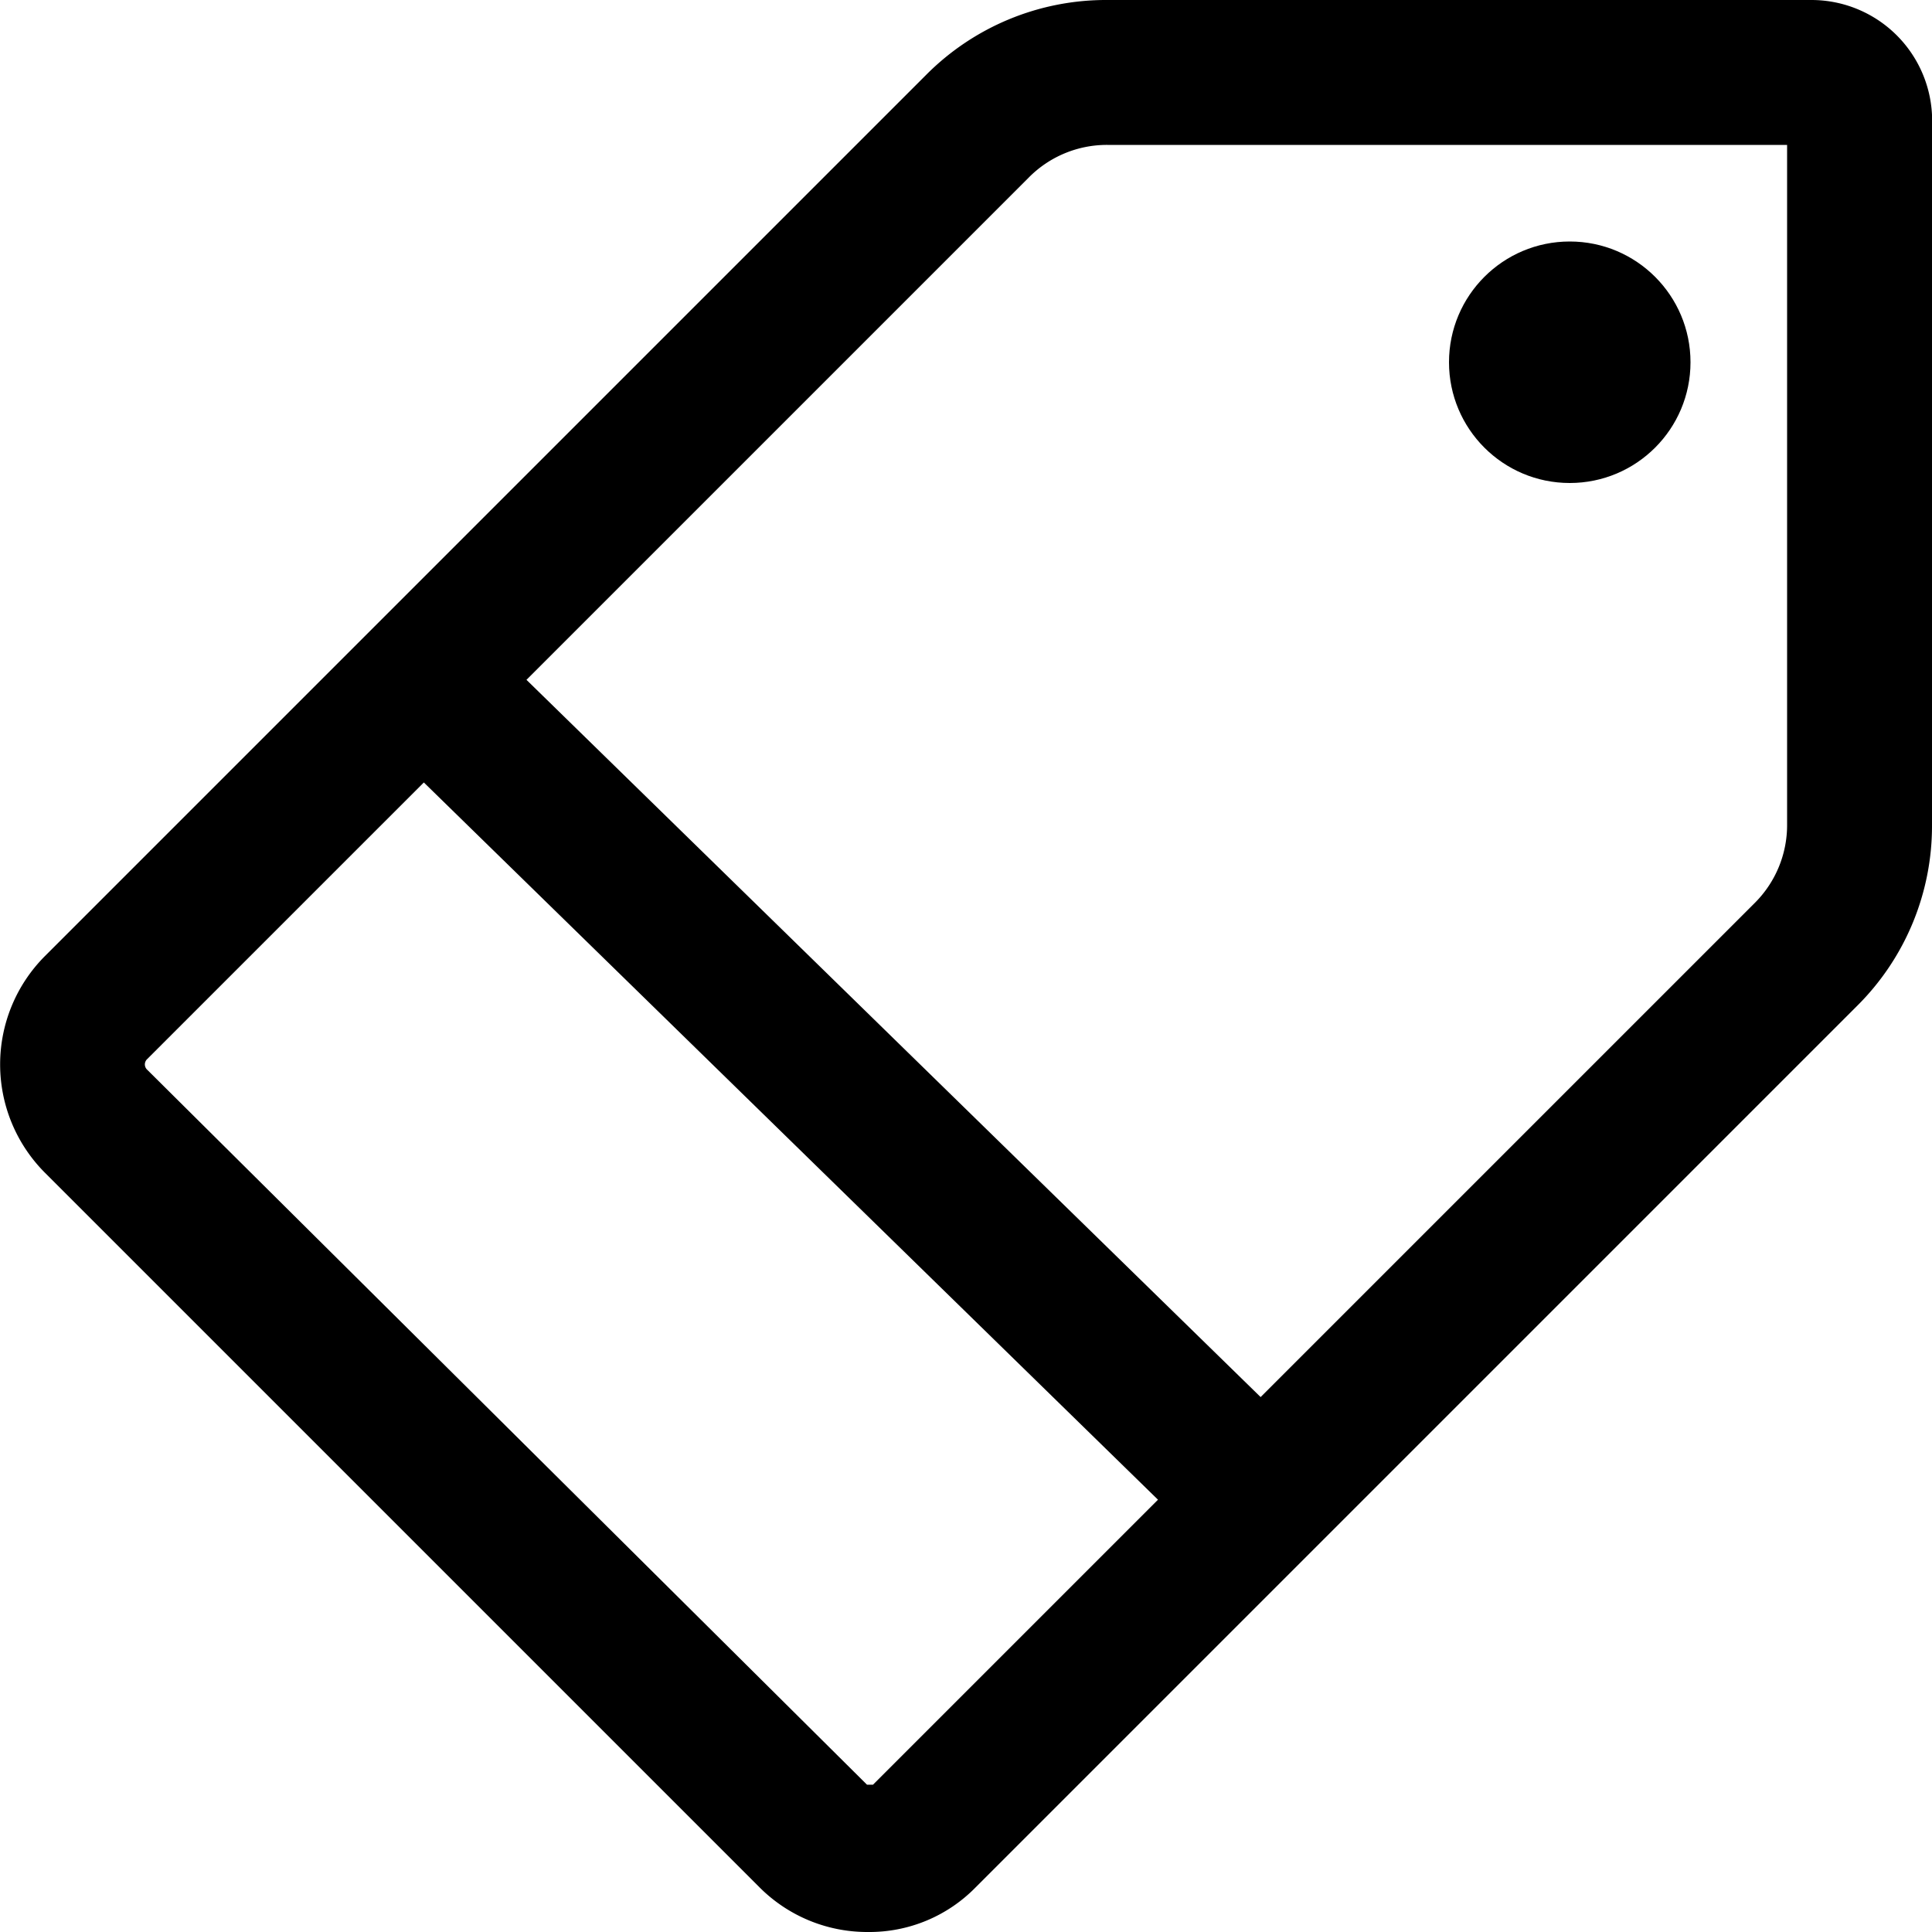 <svg xmlns="http://www.w3.org/2000/svg" viewBox="0 0 16 16">
  <circle fill="currentColor" cx="13" cy="3" r="1" />
  <path
    fill="currentColor"
    d="M15,0H9.17a2.1,2.1,0,0,0-1.5.62L.37,7.92a1.27,1.27,0,0,0,0,1.79l5.92,5.92a1.26,1.26,0,0,0,.9.37,1.23,1.23,0,0,0,.89-.37l7.3-7.3A2.1,2.1,0,0,0,16,6.83V1.05A1,1,0,0,0,15,0ZM7.23,14.78l0,0s-.05,0-.05,0L1.22,8.86a.06.06,0,0,1,0-.09L3.51,6.48l6.08,5.94ZM14.8,6.83a.91.91,0,0,1-.27.65l-4.09,4.09L4.36,5.63,8.52,1.47a.91.91,0,0,1,.65-.27H14.8Z" />
</svg>
